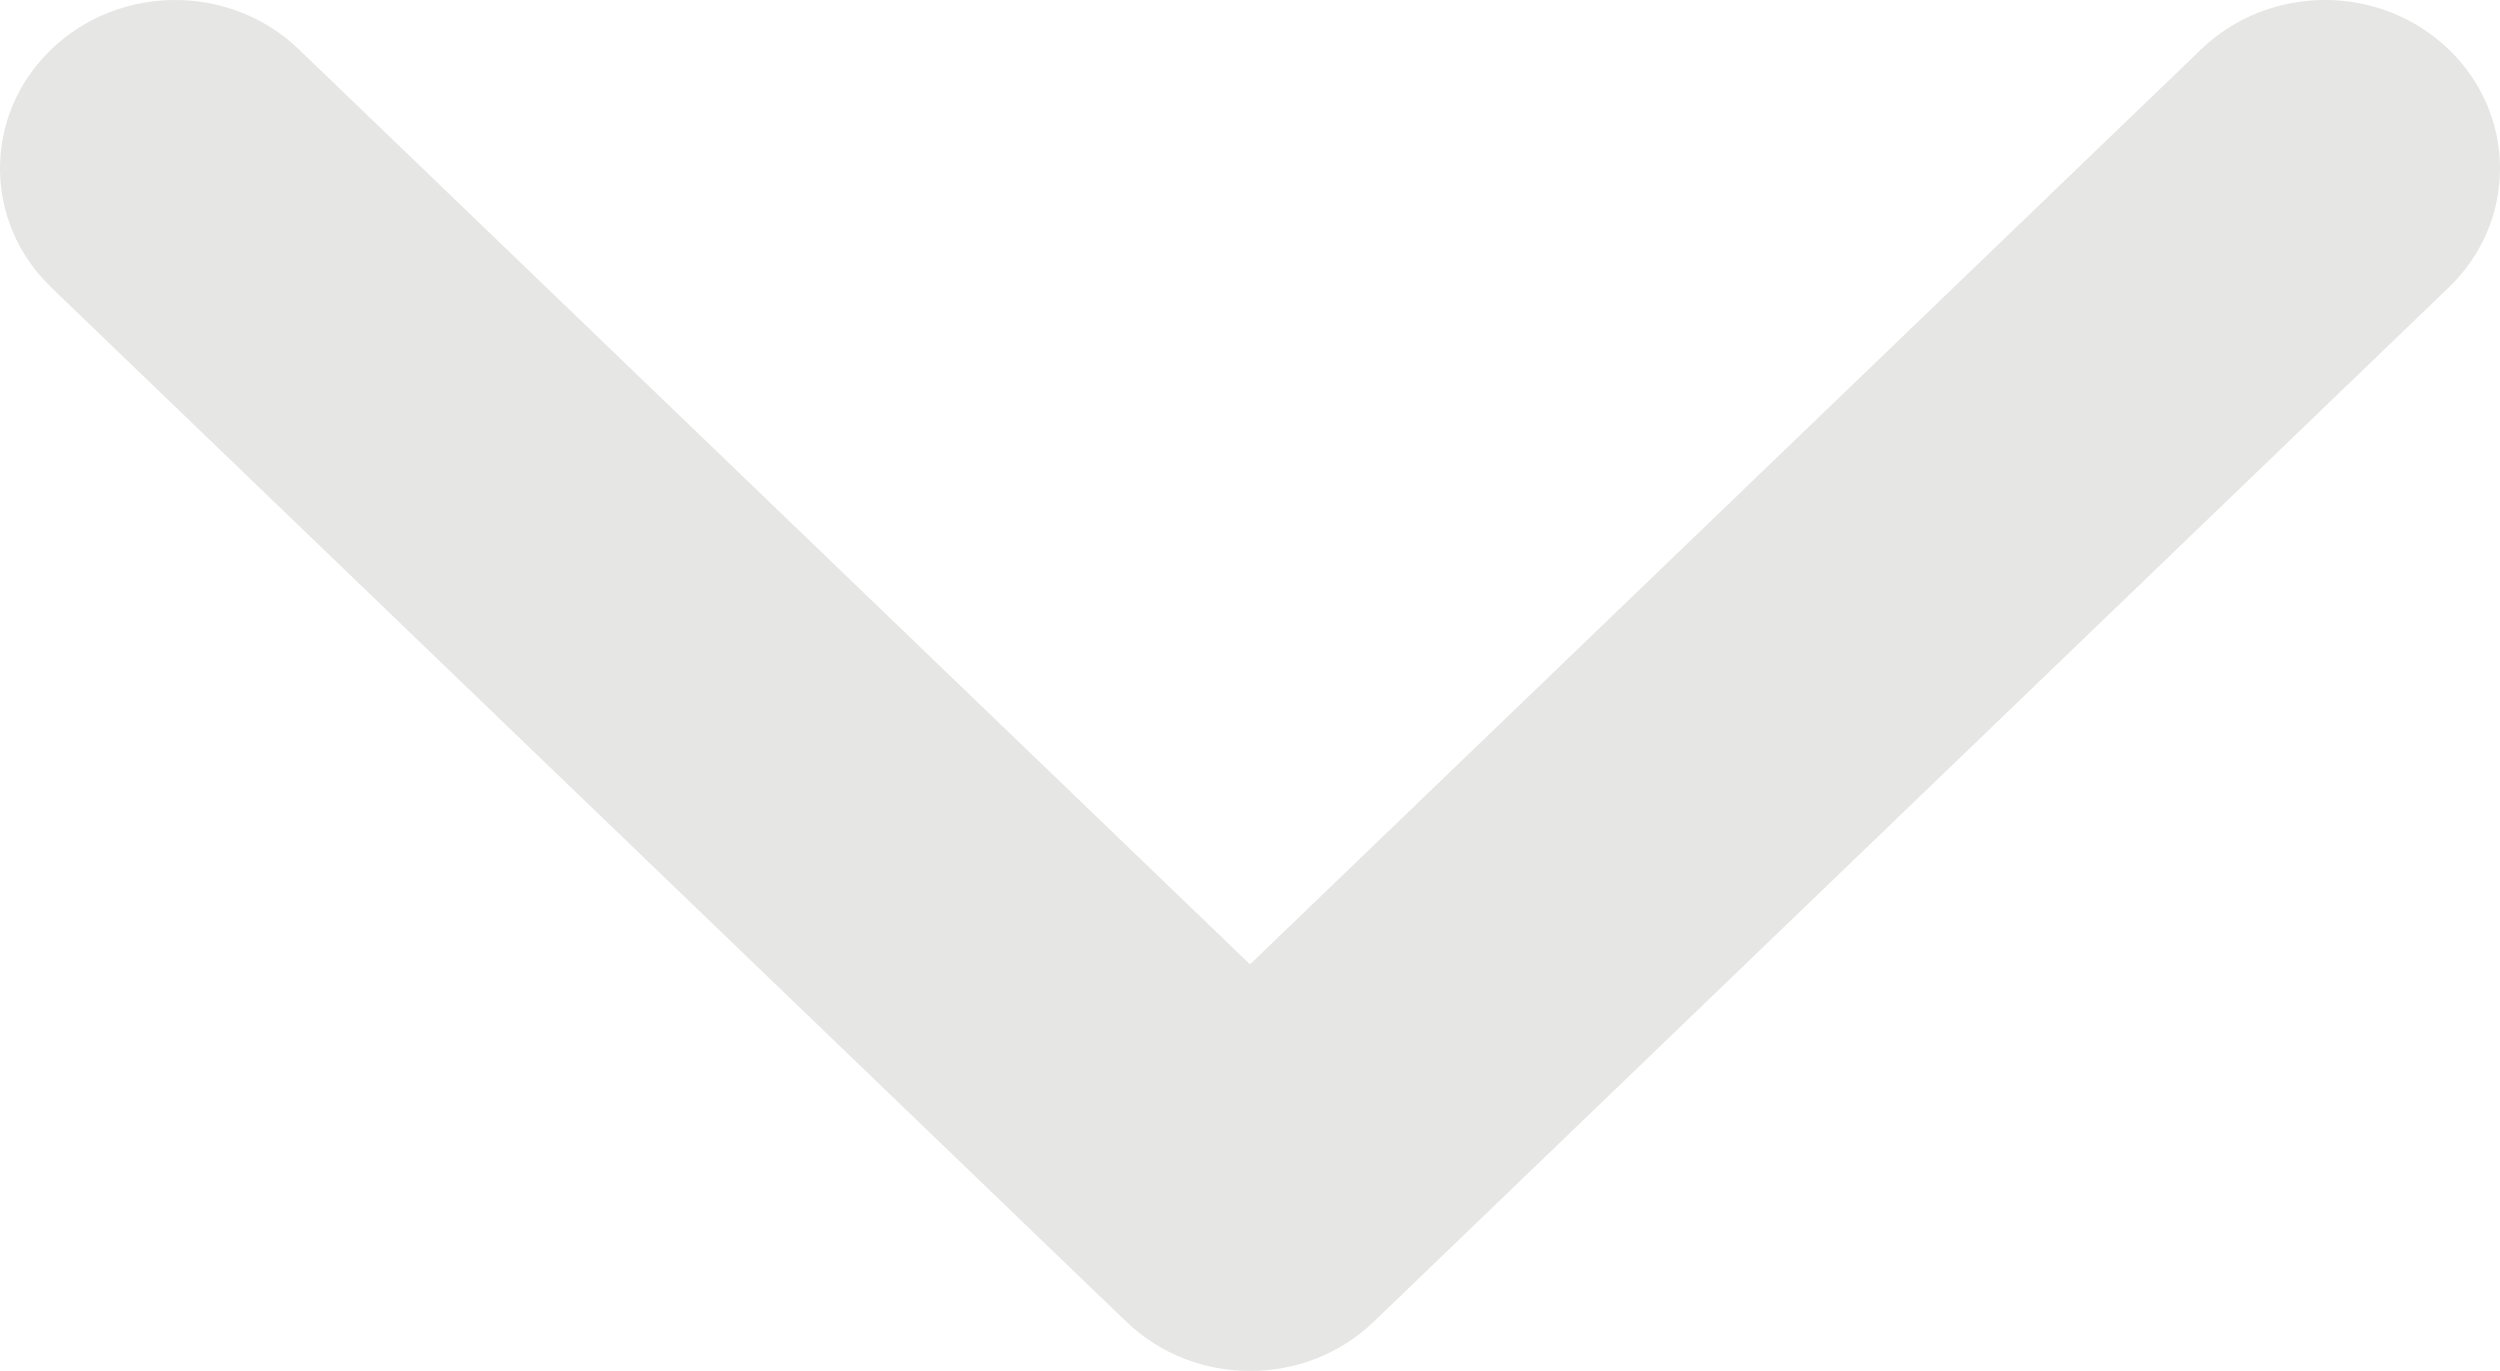 <svg width="31" height="17" viewBox="0 0 31 17" fill="none" xmlns="http://www.w3.org/2000/svg">
<path d="M13.965 16.388L0.636 3.565C-0.212 2.749 -0.212 1.427 0.636 0.612C1.484 -0.204 2.858 -0.204 3.706 0.612L15.5 11.958L27.294 0.612C28.142 -0.204 29.517 -0.204 30.364 0.612C31.212 1.427 31.212 2.75 30.364 3.565L17.035 16.389C16.611 16.796 16.056 17 15.5 17C14.945 17 14.389 16.796 13.965 16.388Z" fill="#E6E6E4"/>
</svg>

